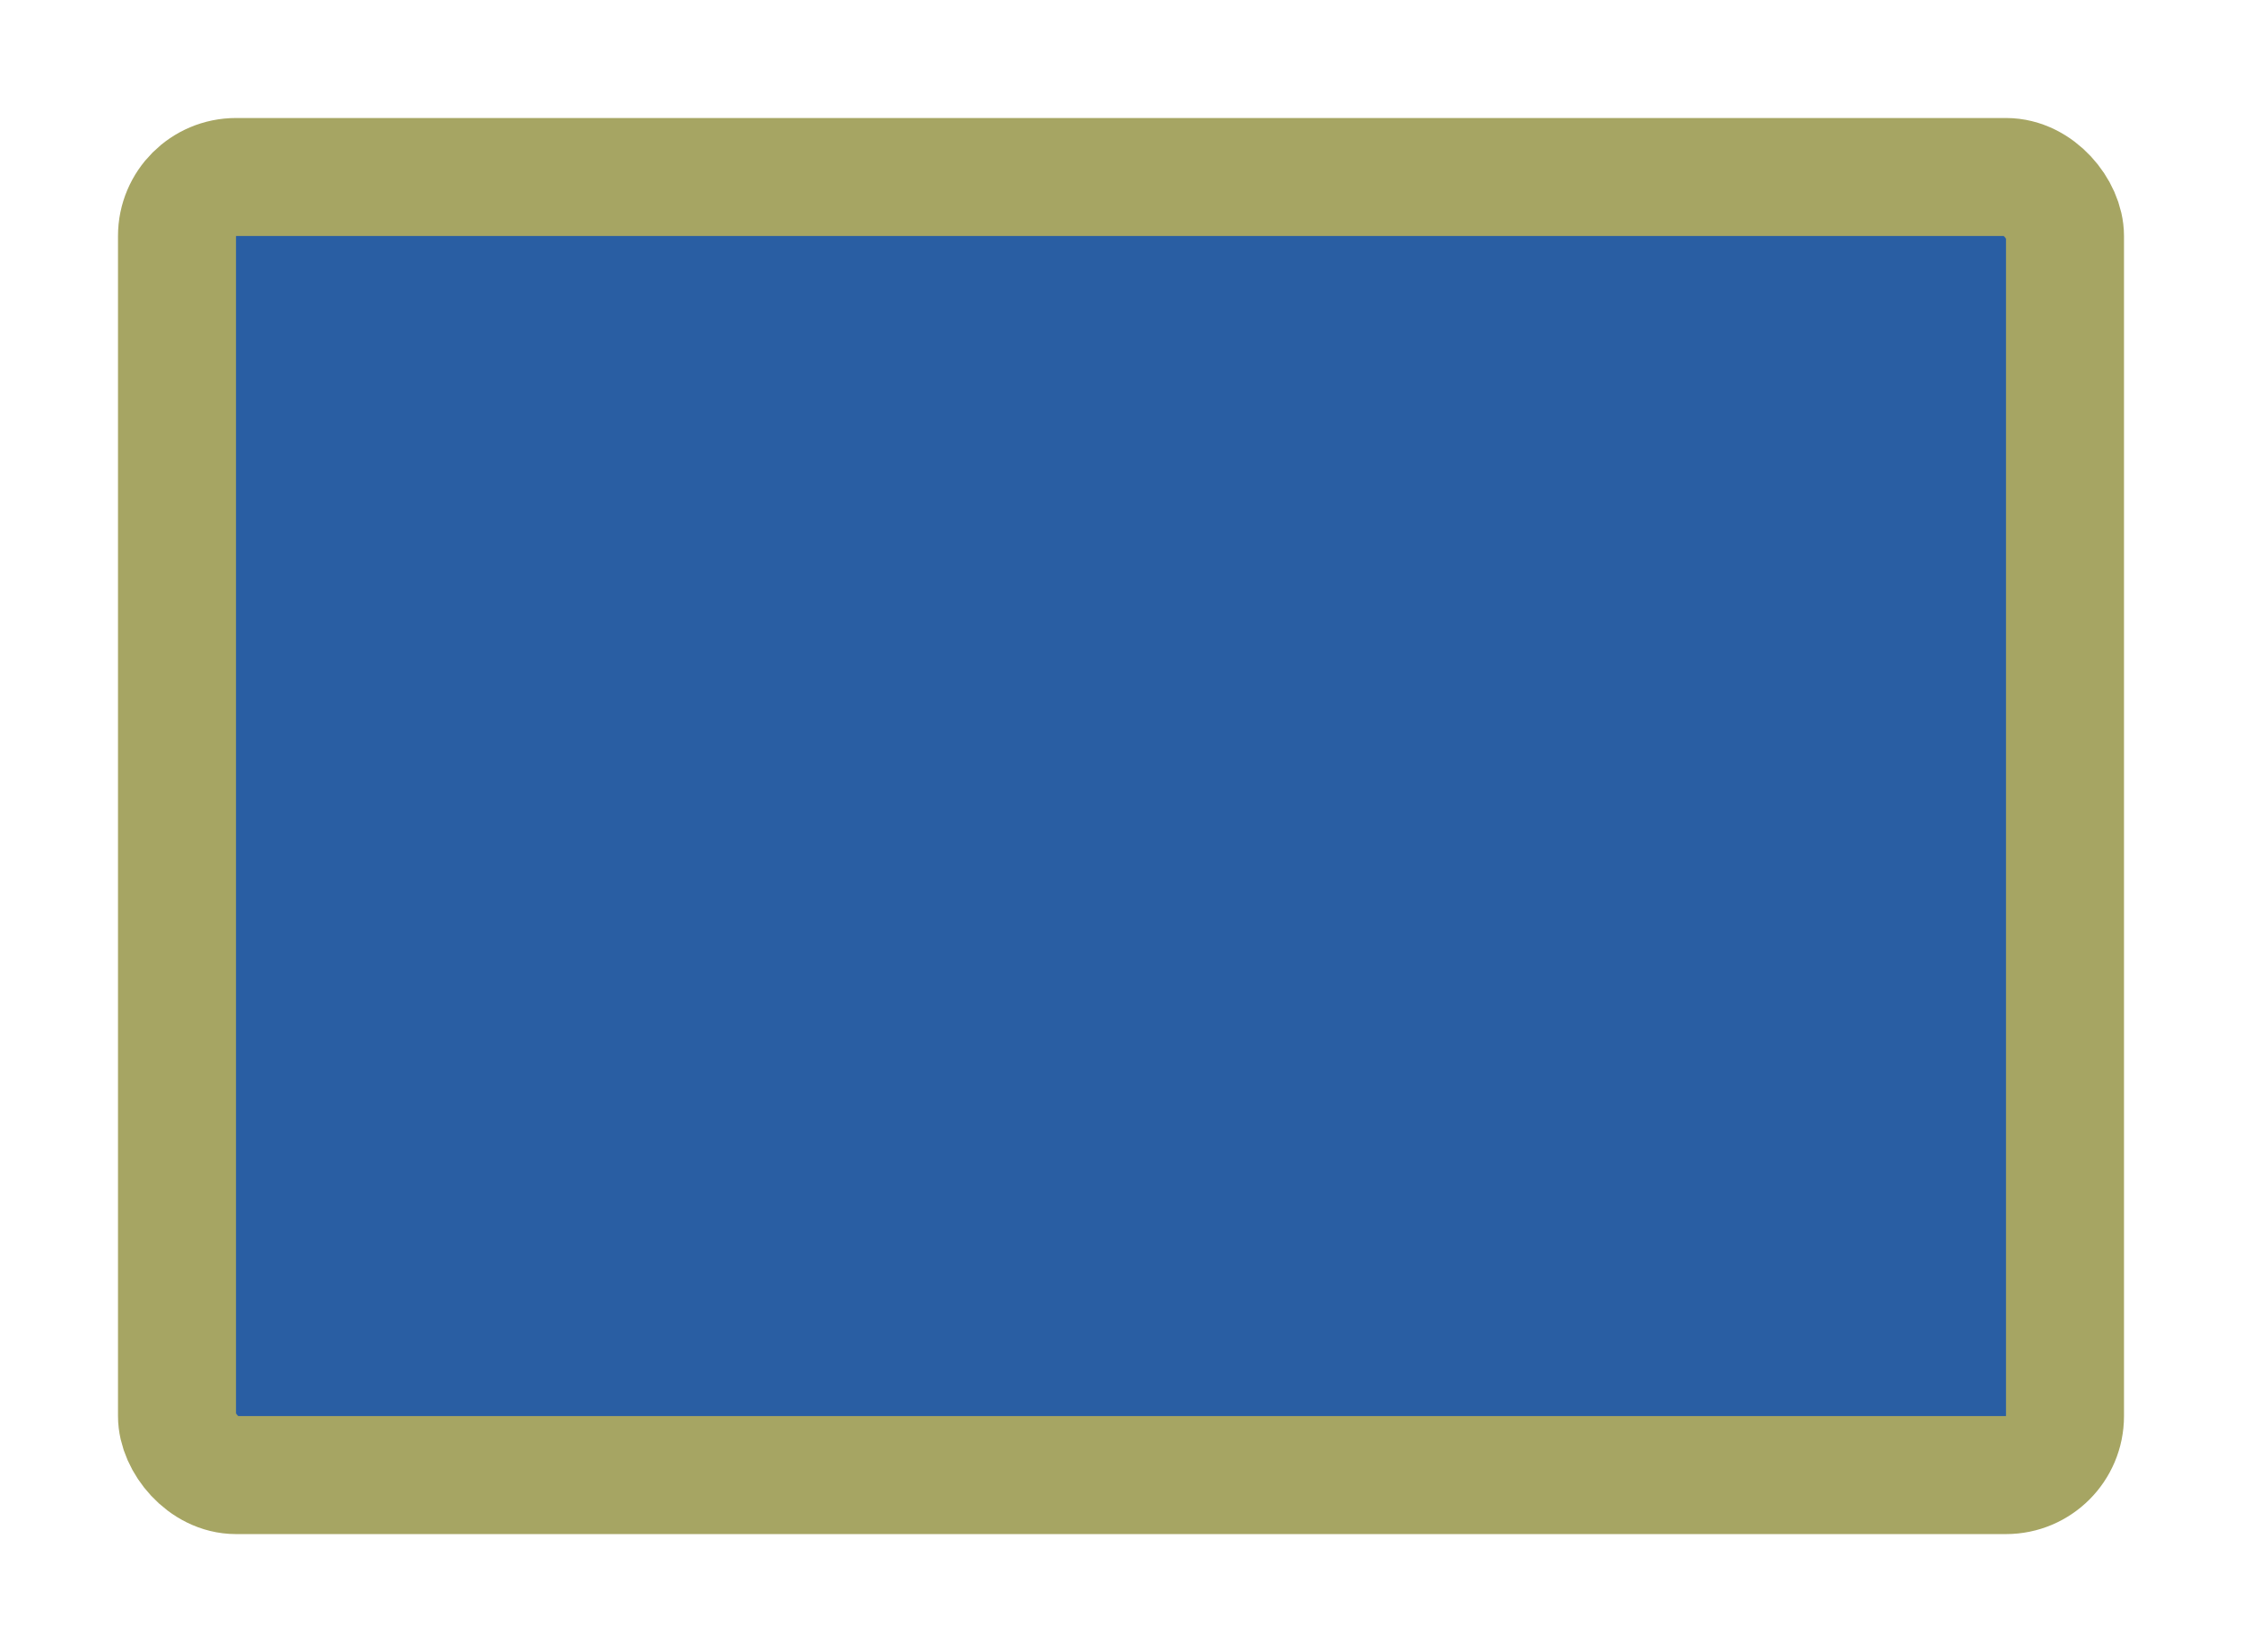<svg width="19" height="14" viewBox="0 0 19 14" fill="none" xmlns="http://www.w3.org/2000/svg">
<g id="rectangle_02">
<g id="default / rectangle_02">
<g id="rectangle_base">
<g id="stretchable-items">
<rect id="shape" x="1.5" y="1.5" width="16" height="11" rx="0.5" fill="#295EA3" stroke="#A6A563"/>
</g>
</g>
</g>
</g>
</svg>
